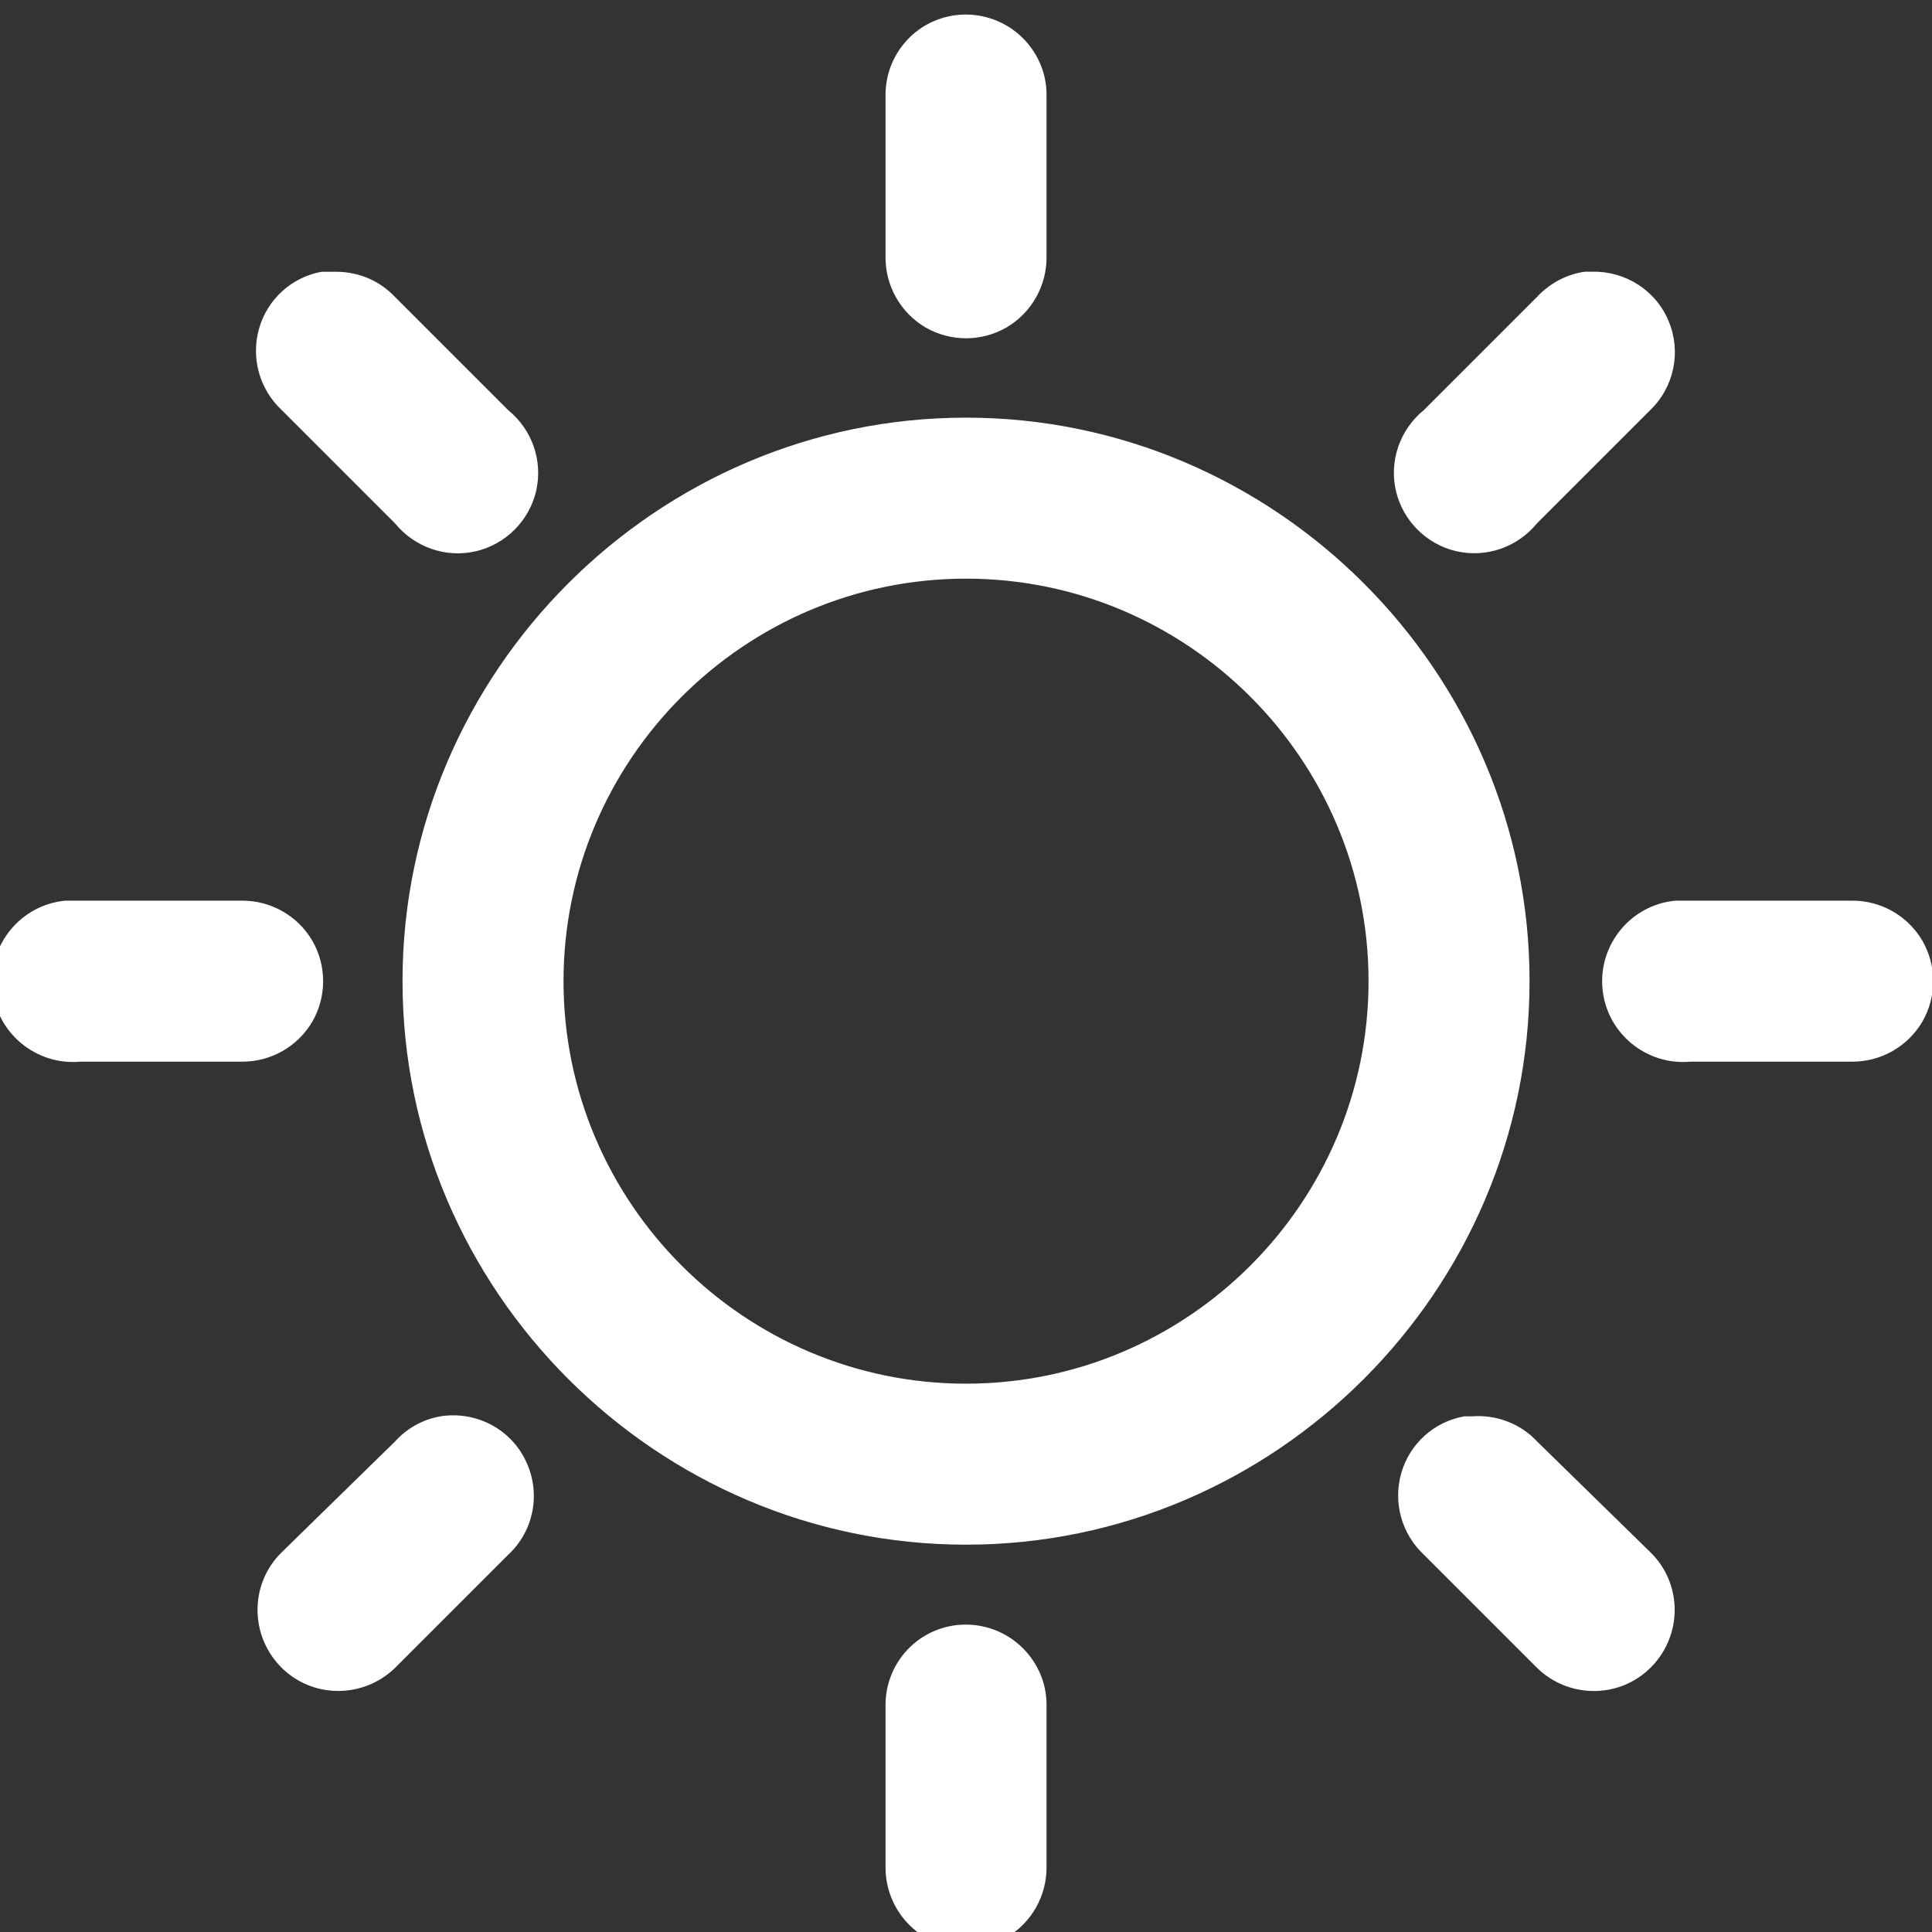 <svg xmlns="http://www.w3.org/2000/svg" xmlns:xlink="http://www.w3.org/1999/xlink" viewBox="0,0,256,256" width="24px" height="24px" fill-rule="nonzero"><rect x="0" y="0" width="256" height="256" fill="#333333" stroke="none"/><g fill="#ffffff" fill-rule="nonzero" stroke="none" stroke-width="1" stroke-linecap="butt" stroke-linejoin="miter" stroke-miterlimit="10" stroke-dasharray="" stroke-dashoffset="0" font-family="none" font-weight="none" font-size="none" text-anchor="none" style="mix-blend-mode: normal"><g transform="scale(10.667,10.667)"><path d="M11.875,0.188c-0.504,0.062 -0.879,0.492 -0.875,1v2c-0.004,0.359 0.184,0.695 0.496,0.879c0.312,0.18 0.695,0.18 1.008,0c0.312,-0.184 0.5,-0.52 0.496,-0.879v-2c0.004,-0.289 -0.121,-0.562 -0.336,-0.754c-0.215,-0.191 -0.504,-0.281 -0.789,-0.246zM4,3.375c-0.375,0.066 -0.676,0.34 -0.781,0.703c-0.105,0.367 0.004,0.758 0.281,1.016l1.406,1.406c0.242,0.297 0.629,0.434 1.004,0.348c0.371,-0.086 0.664,-0.379 0.75,-0.75c0.086,-0.375 -0.051,-0.762 -0.348,-1.004l-1.406,-1.406c-0.188,-0.199 -0.445,-0.309 -0.719,-0.312c-0.031,0 -0.062,0 -0.094,0c-0.031,0 -0.062,0 -0.094,0zM19.688,3.375c-0.227,0.031 -0.438,0.145 -0.594,0.312l-1.406,1.406c-0.297,0.242 -0.434,0.629 -0.348,1.004c0.086,0.371 0.379,0.664 0.75,0.75c0.375,0.086 0.762,-0.051 1.004,-0.348l1.406,-1.406c0.297,-0.285 0.387,-0.727 0.227,-1.105c-0.156,-0.379 -0.535,-0.621 -0.945,-0.613c-0.031,0 -0.062,0 -0.094,0zM12,5.188c-3.844,0 -7,3.156 -7,7c0,3.844 3.156,7 7,7c3.844,0 7,-3.156 7,-7c0,-3.844 -3.156,-7 -7,-7zM12,7.188c2.754,0 5,2.246 5,5c0,2.754 -2.246,5 -5,5c-2.754,0 -5,-2.246 -5,-5c0,-2.754 2.246,-5 5,-5zM0.812,11.188c-0.551,0.051 -0.957,0.543 -0.906,1.094c0.051,0.551 0.543,0.957 1.094,0.906h2c0.359,0.004 0.695,-0.184 0.879,-0.496c0.18,-0.312 0.18,-0.695 0,-1.008c-0.184,-0.312 -0.52,-0.5 -0.879,-0.496h-2c-0.031,0 -0.062,0 -0.094,0c-0.031,0 -0.062,0 -0.094,0zM20.812,11.188c-0.551,0.051 -0.957,0.543 -0.906,1.094c0.051,0.551 0.543,0.957 1.094,0.906h2c0.359,0.004 0.695,-0.184 0.879,-0.496c0.18,-0.312 0.18,-0.695 0,-1.008c-0.184,-0.312 -0.52,-0.5 -0.879,-0.496h-2c-0.031,0 -0.062,0 -0.094,0c-0.031,0 -0.062,0 -0.094,0zM5.469,17.594c-0.219,0.039 -0.414,0.148 -0.562,0.312l-1.406,1.375c-0.398,0.387 -0.402,1.023 -0.016,1.422c0.387,0.398 1.023,0.402 1.422,0.016l1.406,-1.406c0.324,-0.301 0.41,-0.777 0.215,-1.172c-0.191,-0.398 -0.625,-0.617 -1.059,-0.547zM18.188,17.594c-0.375,0.066 -0.676,0.34 -0.781,0.703c-0.105,0.367 0.004,0.758 0.281,1.016l1.406,1.406c0.398,0.387 1.035,0.383 1.422,-0.016c0.387,-0.398 0.383,-1.035 -0.016,-1.422l-1.406,-1.375c-0.207,-0.223 -0.508,-0.336 -0.812,-0.312c-0.031,0 -0.062,0 -0.094,0zM11.875,20.188c-0.504,0.062 -0.879,0.492 -0.875,1v2c-0.004,0.359 0.184,0.695 0.496,0.879c0.312,0.18 0.695,0.18 1.008,0c0.312,-0.184 0.5,-0.52 0.496,-0.879v-2c0.004,-0.289 -0.121,-0.562 -0.336,-0.754c-0.215,-0.191 -0.504,-0.281 -0.789,-0.246z"></path></g></g></svg>
